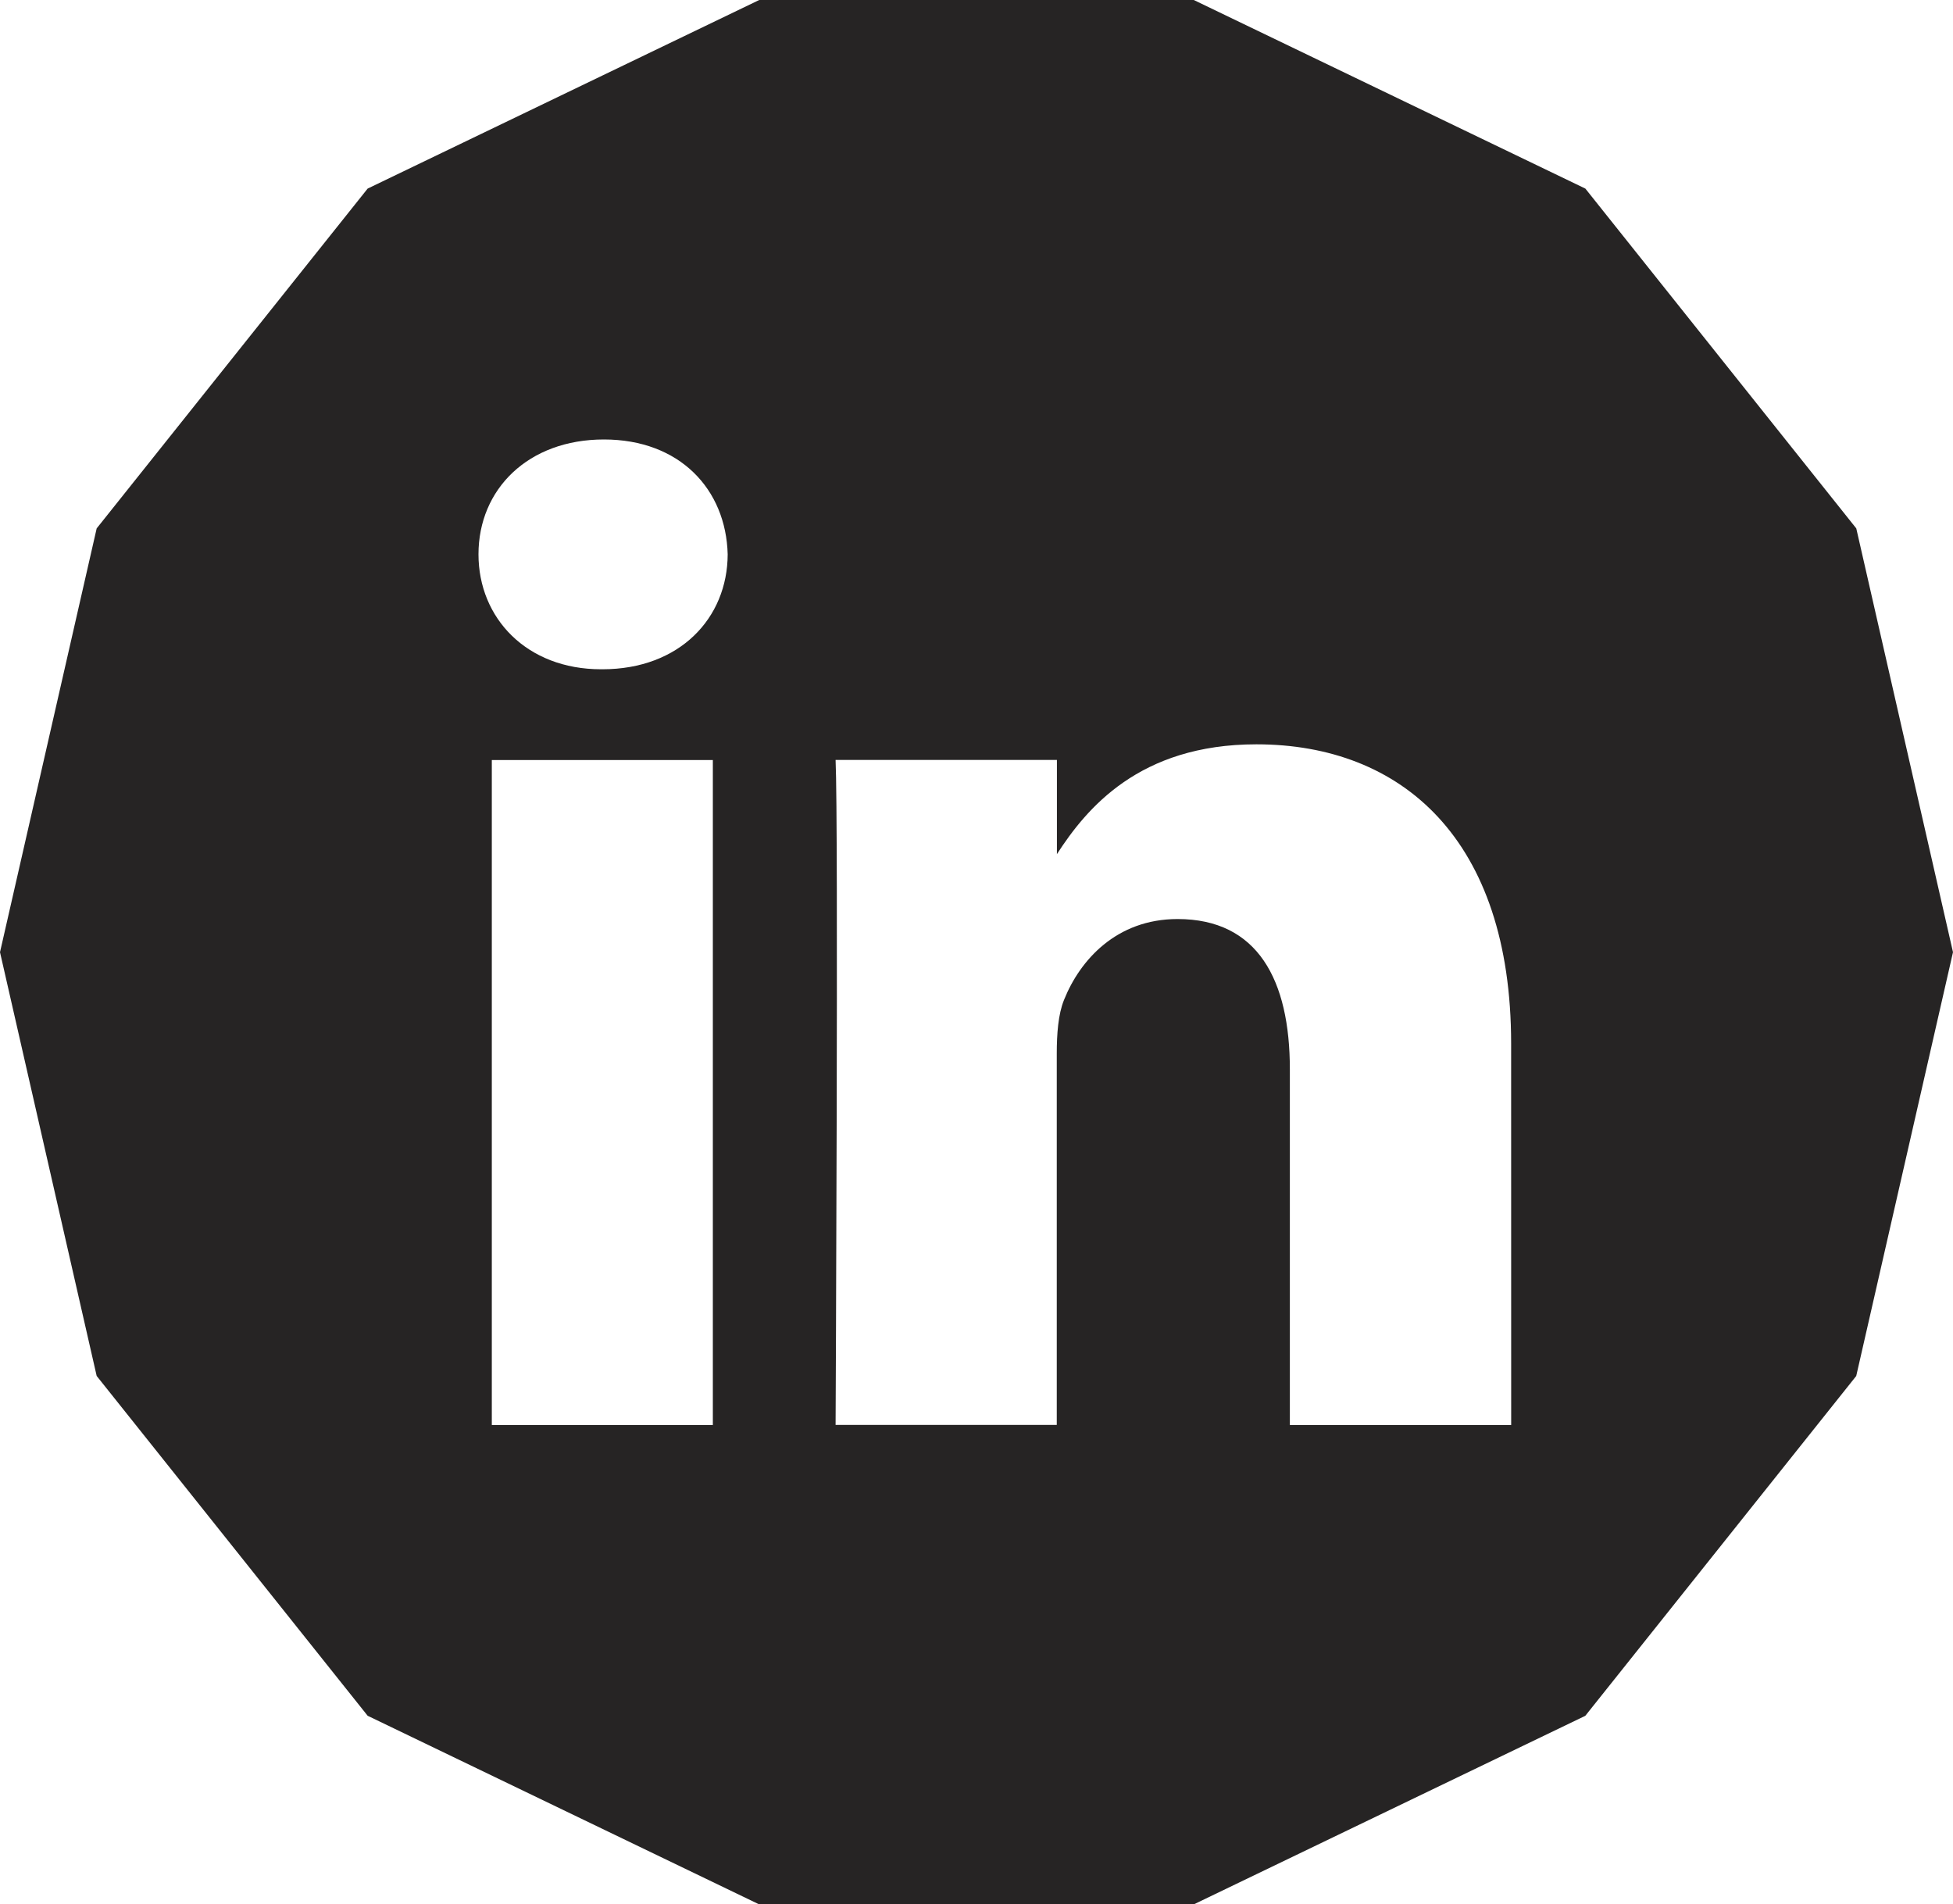 <svg xmlns="http://www.w3.org/2000/svg" viewBox="0 0 400 389.97"><defs><style>.cls-1{fill:#262424;}</style></defs><title>Ativo 8</title><g id="Camada_2" data-name="Camada 2"><g id="Camada_1-2" data-name="Camada 1"><path class="cls-1" d="M380.19,108.21,324.7,38.62,244.5,0h-89L75.3,38.62,19.8,108.21,0,195l19.8,86.78,55.5,69.59L155.49,390h89l80.2-38.62,55.49-69.59L400,195ZM146,291.83H100.73V155.65H146ZM123.39,137.06h-.29C107.89,137.06,98,126.6,98,113.52,98,100.17,108.18,90,123.69,90s25,10.17,25.35,23.52C149,126.6,139.19,137.06,123.39,137.06ZM309.51,291.83H264.18V219c0-18.3-6.56-30.79-23-30.79-12.52,0-20,8.42-23.25,16.55-1.2,2.92-1.49,7-1.49,11v76.05H171.14s.6-123.4,0-136.18h45.33v19.29c6-9.27,16.79-22.49,40.85-22.49,29.82,0,52.18,19.47,52.18,61.3Z"/></g></g></svg>